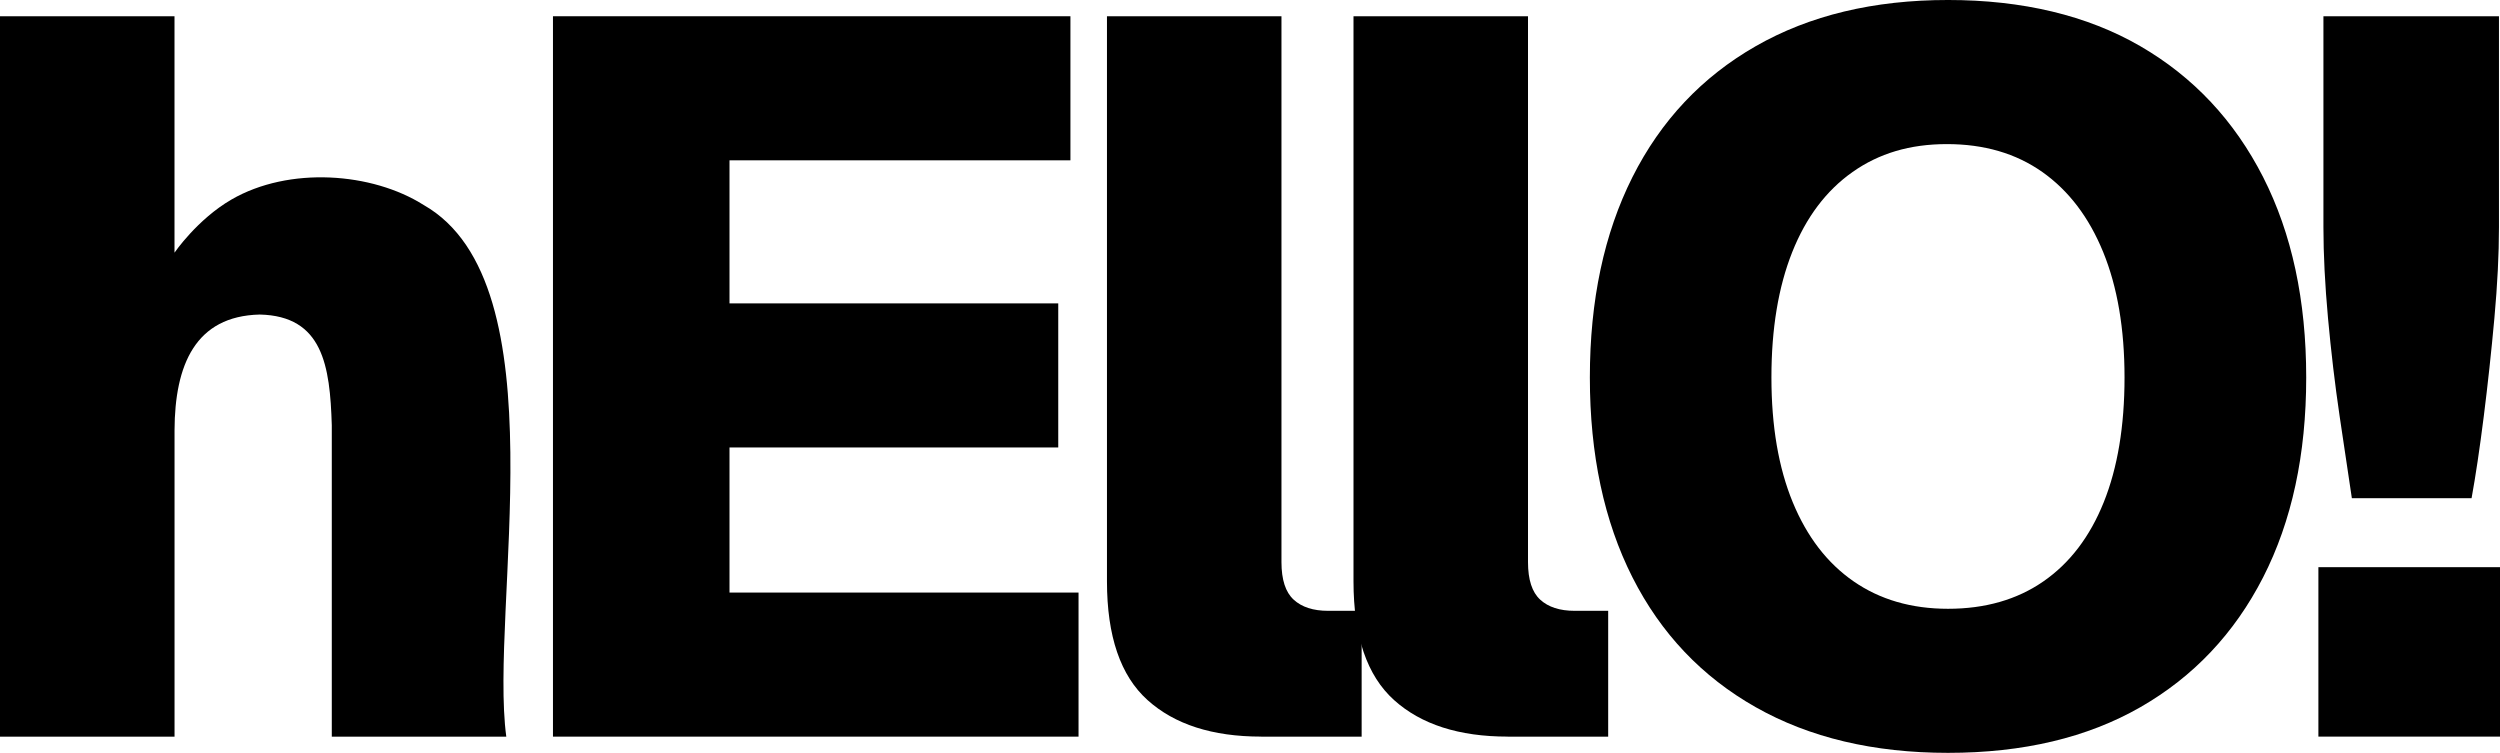<?xml version="1.0" encoding="UTF-8"?>
<svg id="Layer_1" data-name="Layer 1" xmlns="http://www.w3.org/2000/svg" viewBox="0 0 700 210.8">
  <path id="h" d="M0,206.25V4.55h48.86c.05.42-.04,65.84,0,66.2,0,0,6.36-9.32,15.93-14.87,16.15-9.36,39.4-7.62,53.82,1.51,38.73,22.01,18.32,113.23,23.15,148.87h-48.86v-87.22c-.51-16.65-2.51-30.57-20.17-30.97-18.06.42-23.79,14.14-23.86,32.39,0,0,0,85.8,0,85.8H0Z"/>
  <path id="e" d="M154.83,206.25V4.55h144.89v40.34h-95.46v40.06h92.05v40.34h-92.05v40.63h97.73v40.34h-147.16Z"/>
  <path id="l1" d="M353.13,206.25c-13.64,0-24.25-3.41-31.82-10.23-7.58-6.82-11.36-17.9-11.36-33.24V4.55h48.86v152.84c0,4.93,1.14,8.43,3.41,10.51,2.27,2.09,5.49,3.13,9.66,3.13h9.38v35.23h-28.13Z"/>
  <path id="l2" d="M422.16,206.25c-13.64,0-24.25-3.41-31.82-10.23-7.58-6.82-11.36-17.9-11.36-33.24V4.55h48.86v152.84c0,4.93,1.14,8.43,3.41,10.51,2.27,2.09,5.49,3.13,9.66,3.13h9.38v35.23h-28.13Z"/>
  <path id="o" d="M545.45,210.8c-20.84,0-38.78-4.26-53.84-12.78-15.06-8.52-26.56-20.64-34.52-36.36-7.95-15.72-11.93-34.38-11.93-55.97s3.98-40.29,11.93-56.11c7.96-15.81,19.46-28.03,34.52-36.65,15.06-8.62,33-12.93,53.84-12.93s38.97,4.31,53.84,12.93c14.87,8.62,26.32,20.84,34.38,36.65,8.05,15.82,12.07,34.52,12.07,56.11s-4.03,40.25-12.07,55.97c-8.05,15.72-19.51,27.84-34.38,36.36-14.87,8.52-32.81,12.78-53.84,12.78ZM545.45,170.46c10.41,0,19.32-2.56,26.7-7.67,7.39-5.11,13.02-12.5,16.9-22.16,3.88-9.66,5.82-21.31,5.82-34.94s-1.99-25.33-5.97-35.09c-3.98-9.75-9.66-17.23-17.05-22.44-7.39-5.21-16.29-7.81-26.71-7.81s-19.03,2.61-26.42,7.81c-7.39,5.21-13.02,12.69-16.9,22.44-3.88,9.76-5.82,21.45-5.82,35.09s1.99,25.28,5.97,34.94,9.66,17.05,17.05,22.16c7.39,5.11,16.19,7.67,26.42,7.67Z"/>
  <rect id="qm-bottom" x="649.15" y="158.81" width="50.85" height="47.44"/>
  <path id="qm-top" d="M658.52,139.49c-.95-6.25-2.09-13.87-3.41-22.87-1.33-8.99-2.41-18.18-3.27-27.56-.85-9.38-1.28-17.85-1.28-25.43V4.55h49.15v59.09c0,7.58-.43,16.05-1.28,25.43-.85,9.38-1.85,18.56-2.98,27.56-1.14,9-2.27,16.62-3.41,22.87h-33.52Z"/>
</svg>